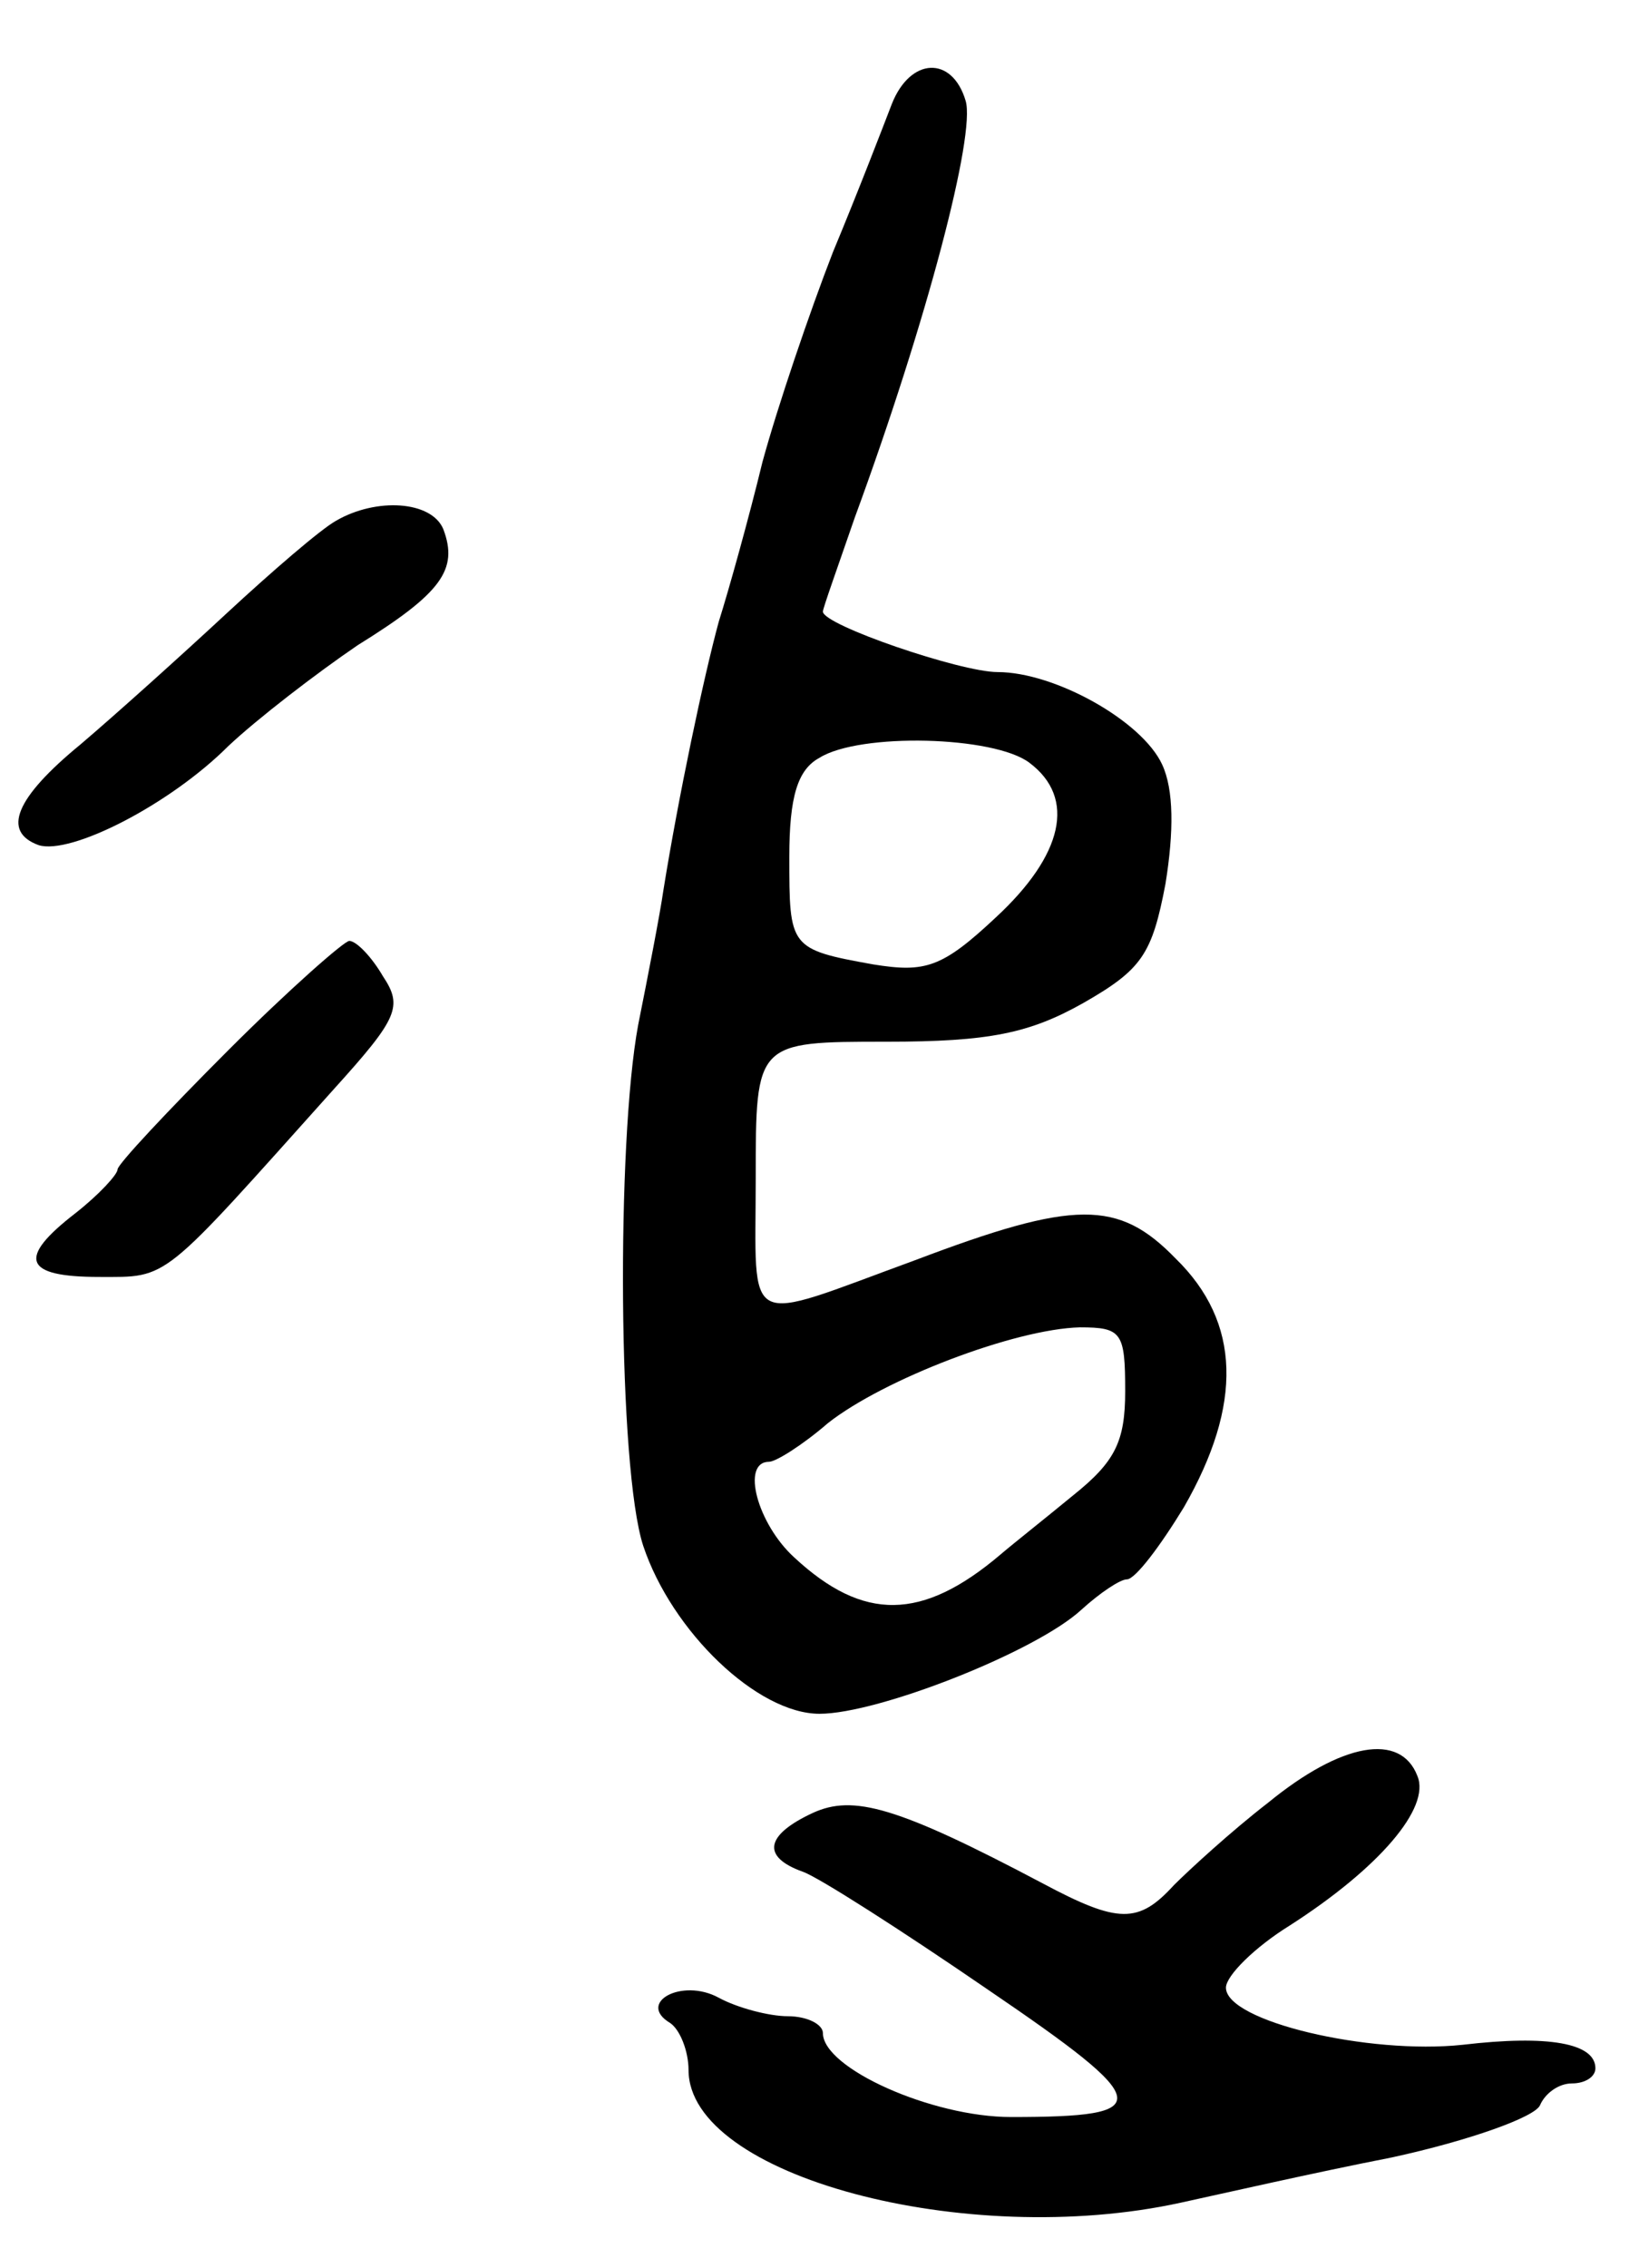 <svg version="1.0" xmlns="http://www.w3.org/2000/svg"
 width="97pt" height="135pt" viewBox="0 0 97 135"
 preserveAspectRatio="xMidYMid meet">
<g transform="translate(0,135) scale(0.1,-0.1)"
fill="#000000" stroke="none">
<path d="M531 1288 c-5 -13 -20 -52 -35 -88 -14 -36 -33 -92 -42 -125 -8 -33
-20 -76 -26 -95 -9 -33 -24 -104 -33 -160 -2 -14 -9 -50 -15 -80 -13 -70 -12
-264 3 -310 17 -51 68 -100 105 -100 35 0 129 37 156 62 11 10 23 18 27 18 5
0 20 20 34 43 35 61 34 110 -5 148 -34 35 -60 35 -155 -1 -104 -38 -95 -43
-95 49 0 81 0 81 78 81 61 0 85 5 117 23 35 20 41 29 49 71 5 31 5 56 -2 71
-12 26 -64 55 -98 55 -22 0 -104 28 -104 36 0 2 9 27 19 56 43 117 72 228 66
248 -8 27 -33 26 -44 -2z m82 -392 c28 -21 20 -55 -20 -92 -32 -30 -42 -33
-73 -28 -50 9 -50 10 -50 64 0 36 5 52 18 59 24 15 104 13 125 -3z m57 -374
c0 -30 -6 -42 -31 -62 -17 -14 -36 -29 -43 -35 -47 -40 -82 -40 -123 -2 -22
20 -32 57 -15 57 4 0 20 10 35 23 33 26 111 56 150 57 25 0 27 -3 27 -38z"/>
<path d="M200 1040 c-9 -5 -38 -30 -65 -55 -28 -26 -67 -61 -87 -78 -39 -32
-47 -52 -25 -60 19 -6 78 24 113 59 17 16 52 43 77 60 50 31 60 45 51 69 -7
17 -40 19 -64 5z"/>
<path d="M136 725 c-36 -36 -66 -68 -66 -71 0 -3 -11 -15 -25 -26 -35 -27 -31
-38 14 -38 42 0 36 -4 140 112 38 42 41 49 29 67 -7 12 -16 21 -20 21 -3 0
-36 -29 -72 -65z"/>
<path d="M755 277 c-22 -17 -47 -40 -56 -49 -21 -23 -33 -23 -78 1 -87 46
-113 53 -137 42 -28 -13 -31 -26 -6 -35 9 -3 59 -35 110 -70 100 -68 101 -76
14 -76 -47 0 -112 29 -112 50 0 5 -9 10 -21 10 -11 0 -30 5 -41 11 -22 12 -49
-3 -29 -15 6 -4 11 -17 11 -28 0 -63 165 -107 293 -79 23 5 80 18 126 27 46
10 85 24 88 31 3 7 11 13 19 13 8 0 14 4 14 9 0 15 -28 20 -79 14 -56 -6 -141
14 -141 34 0 7 17 24 38 37 53 34 84 70 76 89 -10 26 -45 20 -89 -16z"/>
</g>
</svg>
